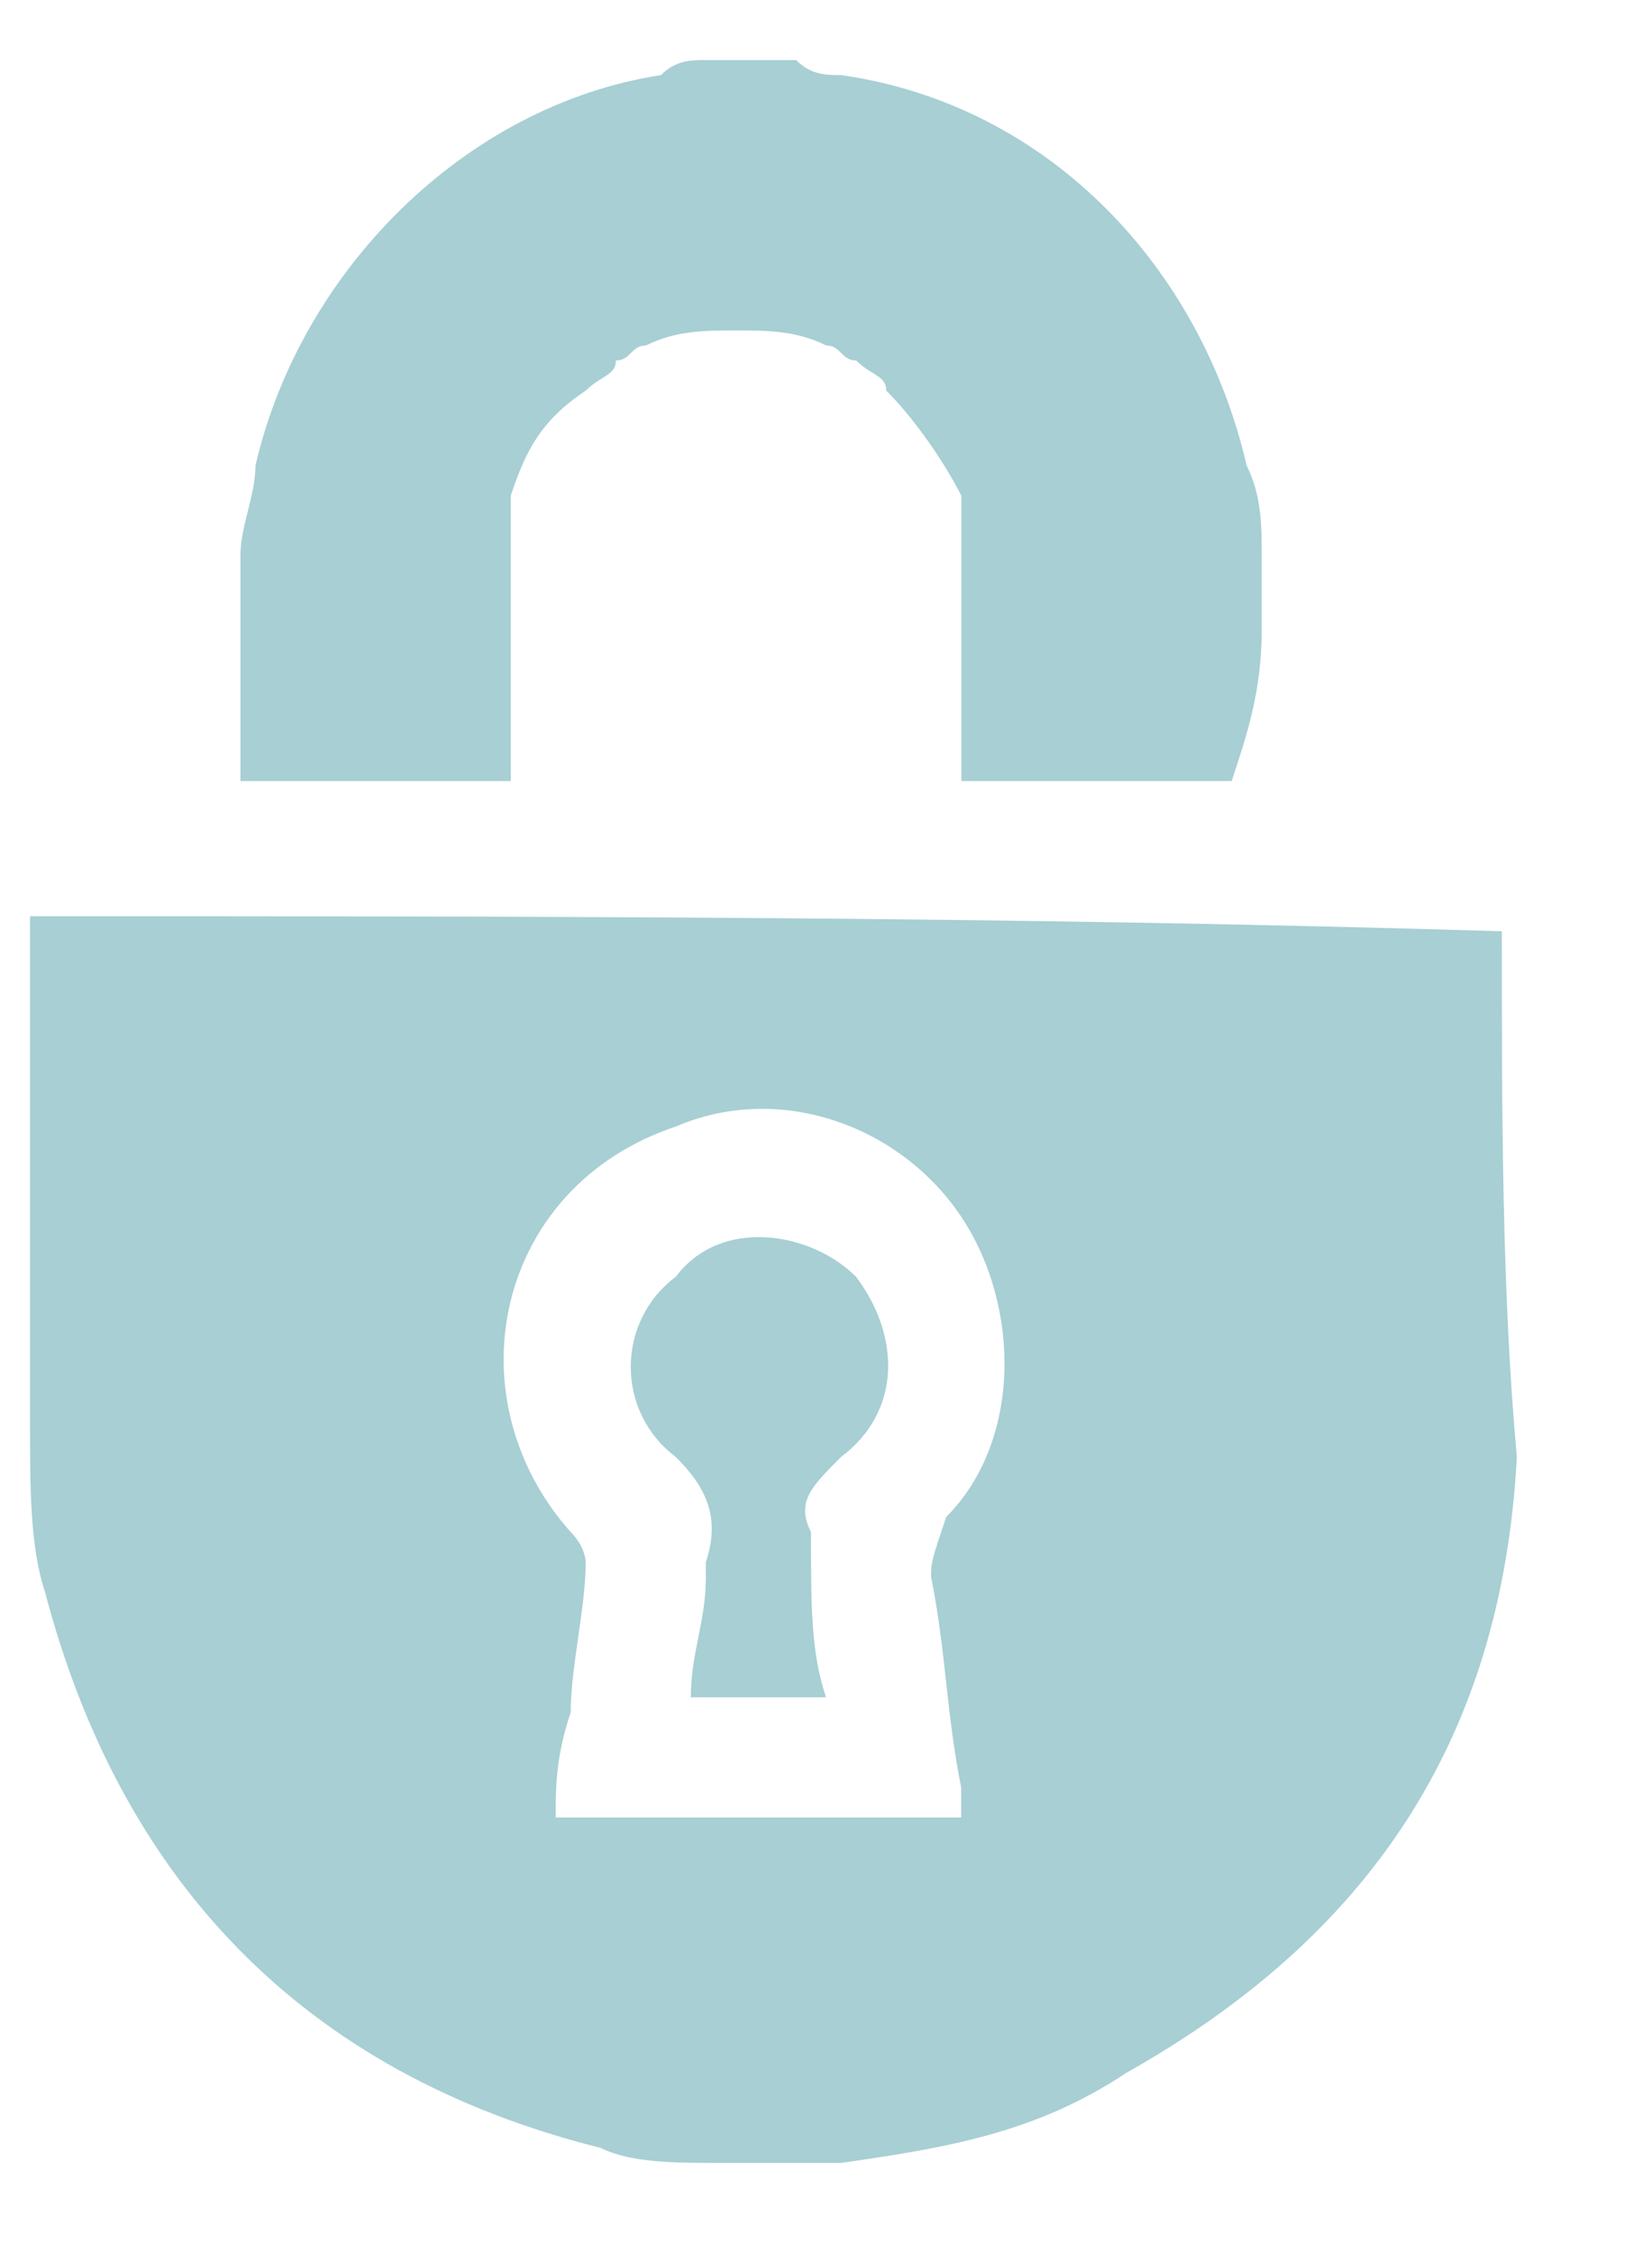 <svg width="11" height="15" viewBox="0 0 11 15" fill="none" xmlns="http://www.w3.org/2000/svg">
<path d="M8.401 4.2C8.401 4 8.401 3.9 8.401 3.7C8.401 3.5 8.401 3.3 8.301 3.1C8.001 1.8 7.001 0.7 5.601 0.5C5.501 0.5 5.401 0.5 5.301 0.4C5.101 0.4 4.901 0.4 4.701 0.4C4.601 0.4 4.501 0.4 4.401 0.5C3.101 0.7 2.001 1.8 1.701 3.1C1.701 3.3 1.601 3.5 1.601 3.7C1.601 3.9 1.601 4 1.601 4.2C1.601 4.5 1.601 4.9 1.601 5.2C2.201 5.2 2.801 5.2 3.401 5.2C3.401 5.1 3.401 5.1 3.401 5C3.401 4.8 3.401 4.6 3.401 4.3C3.401 4.1 3.401 3.9 3.401 3.7V3.6C3.401 3.5 3.401 3.4 3.401 3.3C3.501 3 3.601 2.8 3.901 2.6C4.001 2.5 4.101 2.5 4.101 2.4C4.201 2.4 4.201 2.3 4.301 2.3C4.501 2.2 4.701 2.2 4.901 2.2C5.101 2.2 5.301 2.2 5.501 2.3C5.601 2.3 5.601 2.4 5.701 2.4C5.801 2.5 5.901 2.5 5.901 2.6C6.101 2.8 6.301 3.1 6.401 3.3C6.401 3.4 6.401 3.5 6.401 3.6V3.7C6.401 3.9 6.401 4.1 6.401 4.3C6.401 4.5 6.401 4.7 6.401 5C6.401 5 6.401 5.1 6.401 5.2C7.001 5.2 7.601 5.2 8.201 5.2C8.301 4.9 8.401 4.6 8.401 4.2Z" fill="#A7CFD4"/>
<path d="M10 6.2C10 6.2 9.9 6.2 10 6.2C6.7 6.1 3.5 6.1 0.2 6.1V6.2C0.2 7.3 0.2 8.4 0.2 9.5C0.2 9.9 0.2 10.3 0.3 10.6C0.8 12.5 2 13.8 4 14.3C4.2 14.4 4.5 14.4 4.8 14.4C5 14.4 5.3 14.4 5.5 14.4H5.6C6.3 14.3 6.9 14.2 7.5 13.8C9.1 12.9 10 11.6 10.1 9.7C10 8.6 10 7.4 10 6.2ZM6.2 10.5C6.3 11 6.3 11.4 6.4 11.9C6.4 11.9 6.4 12 6.4 12.1C5.5 12.1 4.6 12.1 3.7 12.1C3.7 11.9 3.7 11.7 3.8 11.4C3.8 11.1 3.9 10.7 3.9 10.4C3.9 10.4 3.9 10.3 3.8 10.2C3 9.3 3.3 7.9 4.5 7.5C5.2 7.2 6 7.5 6.4 8.1C6.8 8.7 6.8 9.6 6.3 10.1C6.2 10.4 6.2 10.4 6.2 10.5Z" fill="#A7CFD4"/>
<path d="M5.5 11.3C5.2 11.3 4.9 11.3 4.6 11.3C4.6 11 4.7 10.8 4.7 10.5C4.7 10.5 4.7 10.5 4.7 10.4C4.8 10.1 4.7 9.9 4.5 9.7C4.1 9.4 4.1 8.8 4.5 8.5C4.8 8.1 5.4 8.2 5.7 8.5C6 8.9 6 9.4 5.6 9.7C5.4 9.9 5.3 10 5.4 10.2C5.4 10.7 5.4 11 5.5 11.3Z" fill="#A7CFD4"/>
</svg>
